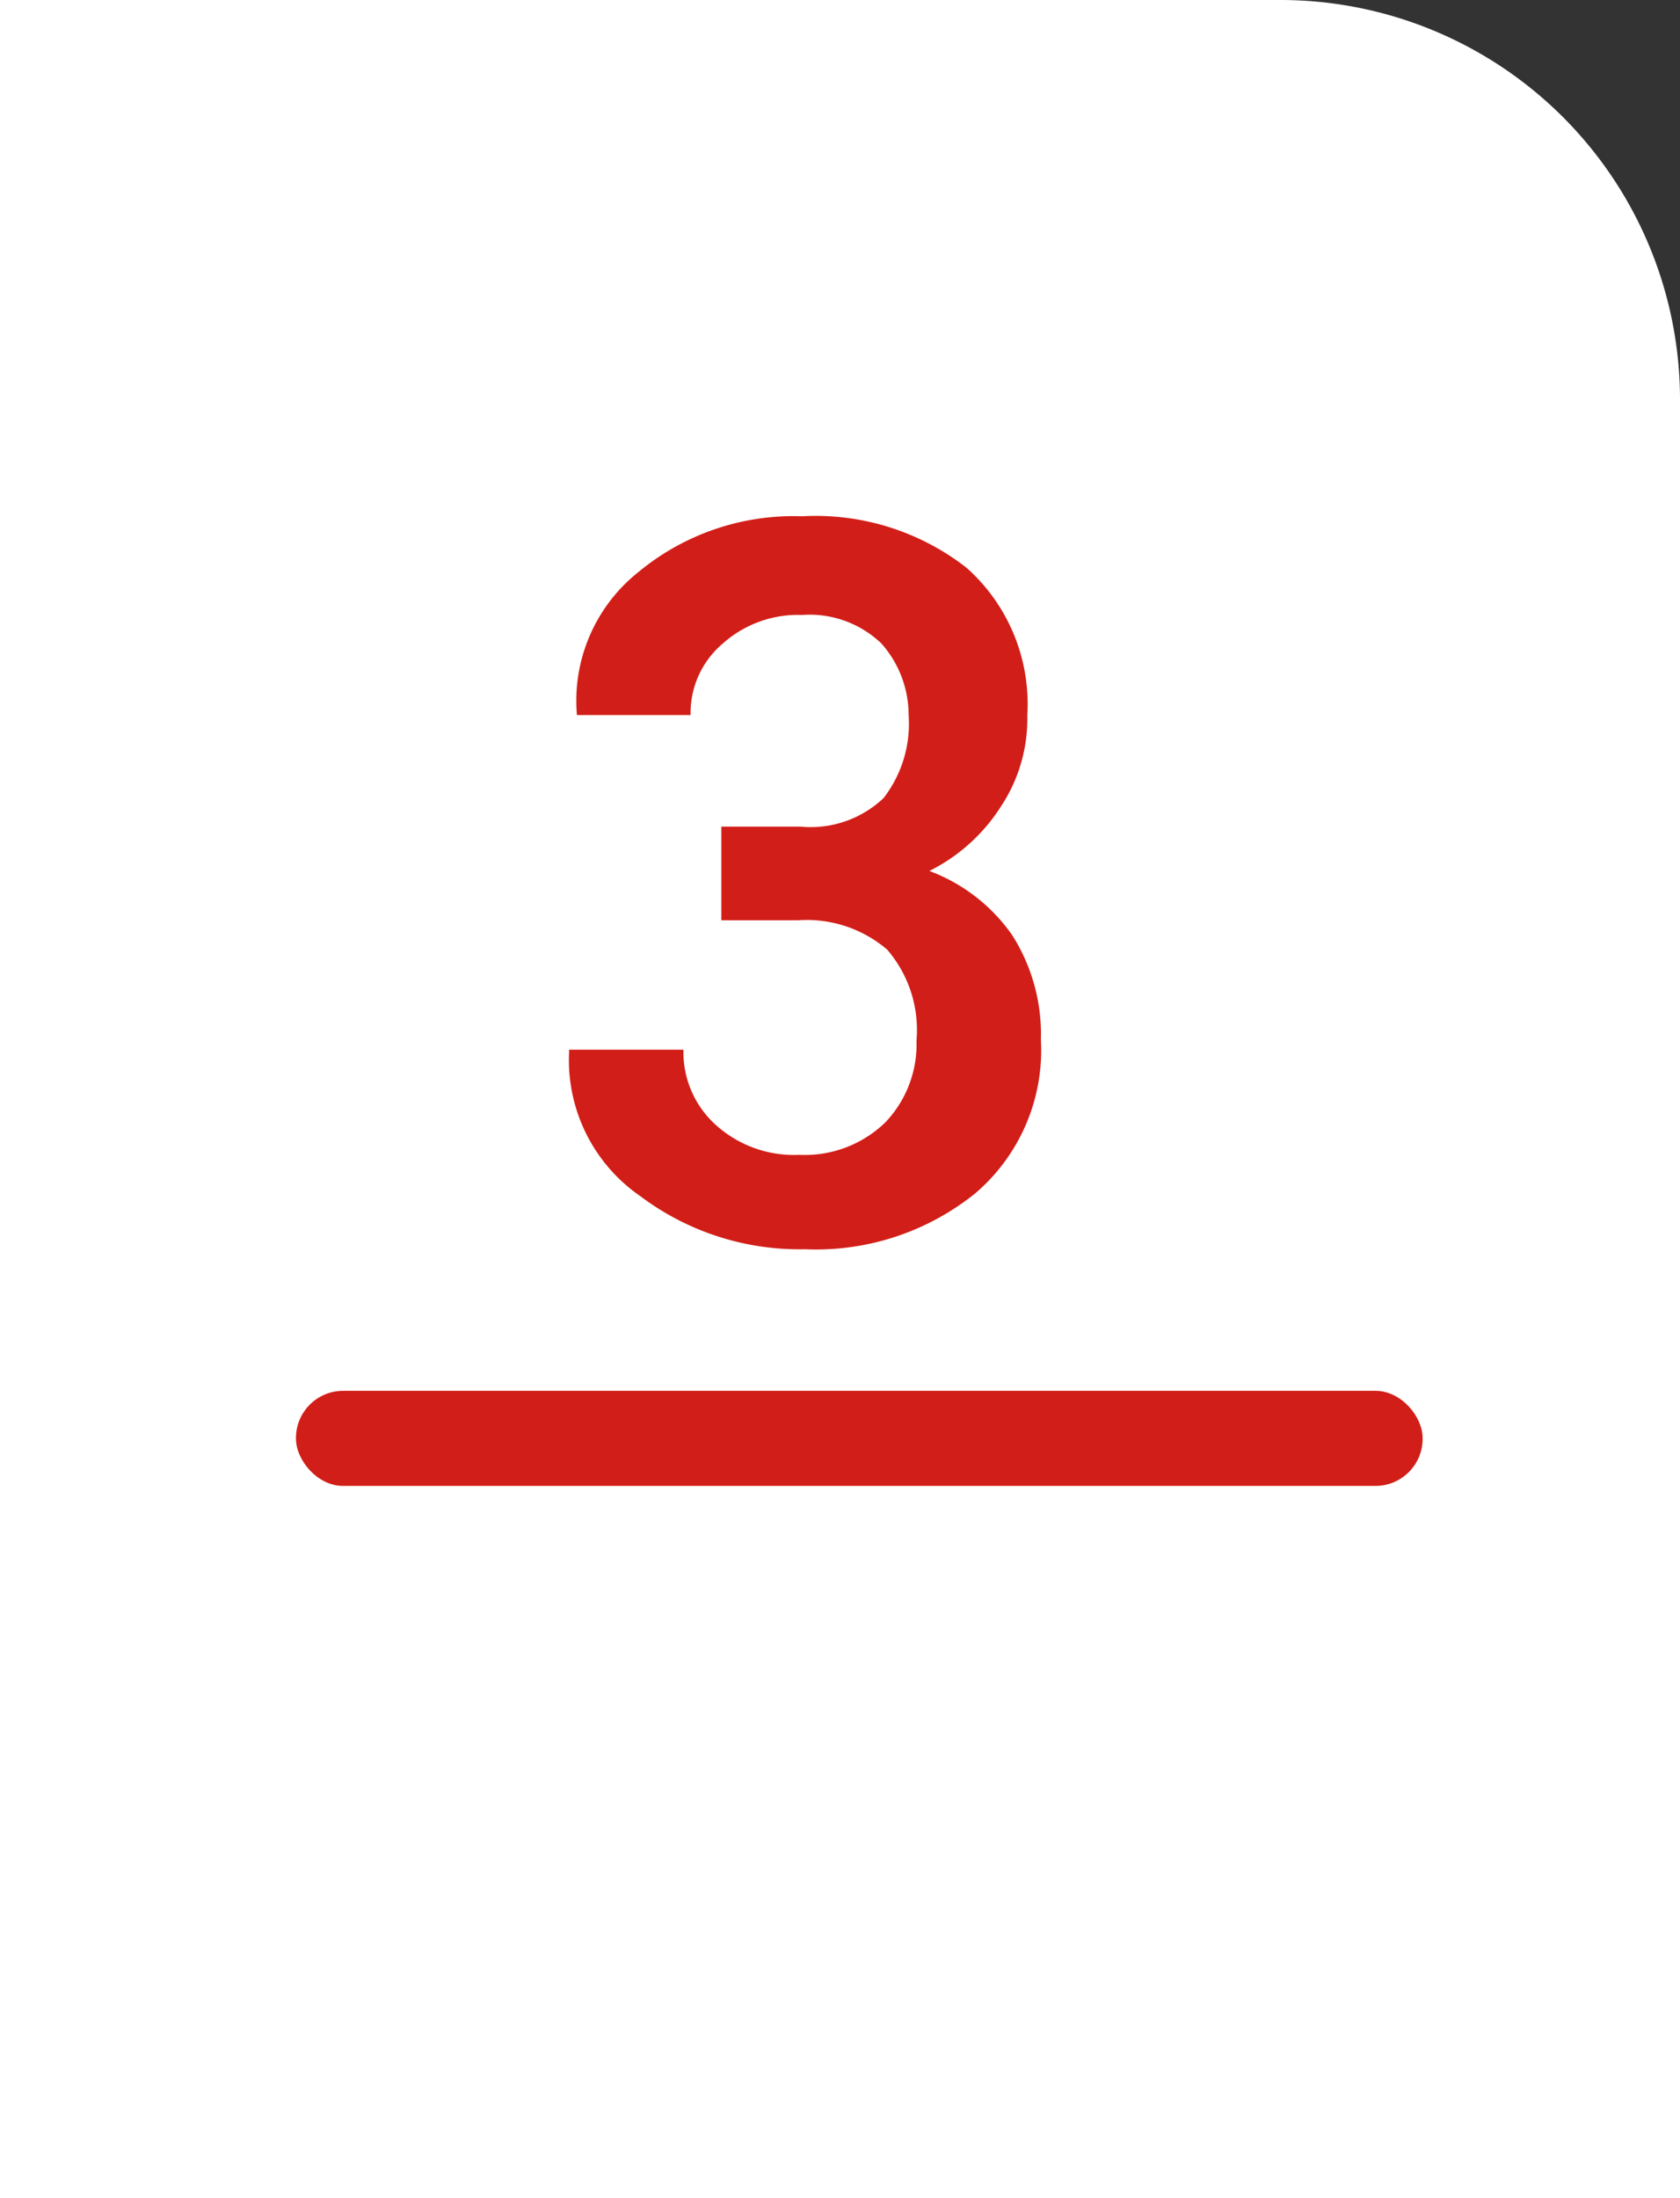 <svg xmlns="http://www.w3.org/2000/svg" viewBox="0 0 23.5 30.74"><rect x="0" y="0" width="23.5" height="30.74" fill="#333333" stroke="none"/><defs><style>.cls-1{fill:#fff;}.cls-2{fill:#d21e18;}</style></defs><g id="Capa_2" data-name="Capa 2"><g id="Capa_1-2" data-name="Capa 1"><path class="cls-1" d="M0,0H17.9A5.59,5.59,0,0,1,23.5,5.59V30.74a0,0,0,0,1,0,0H0a0,0,0,0,1,0,0V0A0,0,0,0,1,0,0Z"/><rect class="cls-2" x="4.14" y="19.45" width="15.76" height="1.33" rx="0.66"/><path class="cls-2" d="M11.2,11.56a1.48,1.48,0,0,0,1.16-.4A1.7,1.7,0,0,0,12.71,10,1.51,1.51,0,0,0,12.33,9a1.45,1.45,0,0,0-1.11-.4,1.58,1.58,0,0,0-1.11.4,1.27,1.27,0,0,0-.45,1H8.07v0A2.3,2.3,0,0,1,8.93,8a3.4,3.4,0,0,1,2.29-.78,3.43,3.43,0,0,1,2.3.72A2.55,2.55,0,0,1,14.37,10,2.22,2.22,0,0,1,14,11.28a2.52,2.52,0,0,1-1,.9,2.46,2.46,0,0,1,1.16.9,2.58,2.58,0,0,1,.4,1.46,2.63,2.63,0,0,1-.92,2.15,3.55,3.55,0,0,1-2.38.78,3.7,3.7,0,0,1-2.3-.74,2.31,2.31,0,0,1-1-2l0-.05h1.6A1.37,1.37,0,0,0,10,15.72a1.63,1.63,0,0,0,1.18.43,1.62,1.62,0,0,0,1.2-.45,1.58,1.58,0,0,0,.44-1.15,1.72,1.72,0,0,0-.41-1.27,1.73,1.73,0,0,0-1.25-.41H10.09V11.56Z"/></g></g></svg>